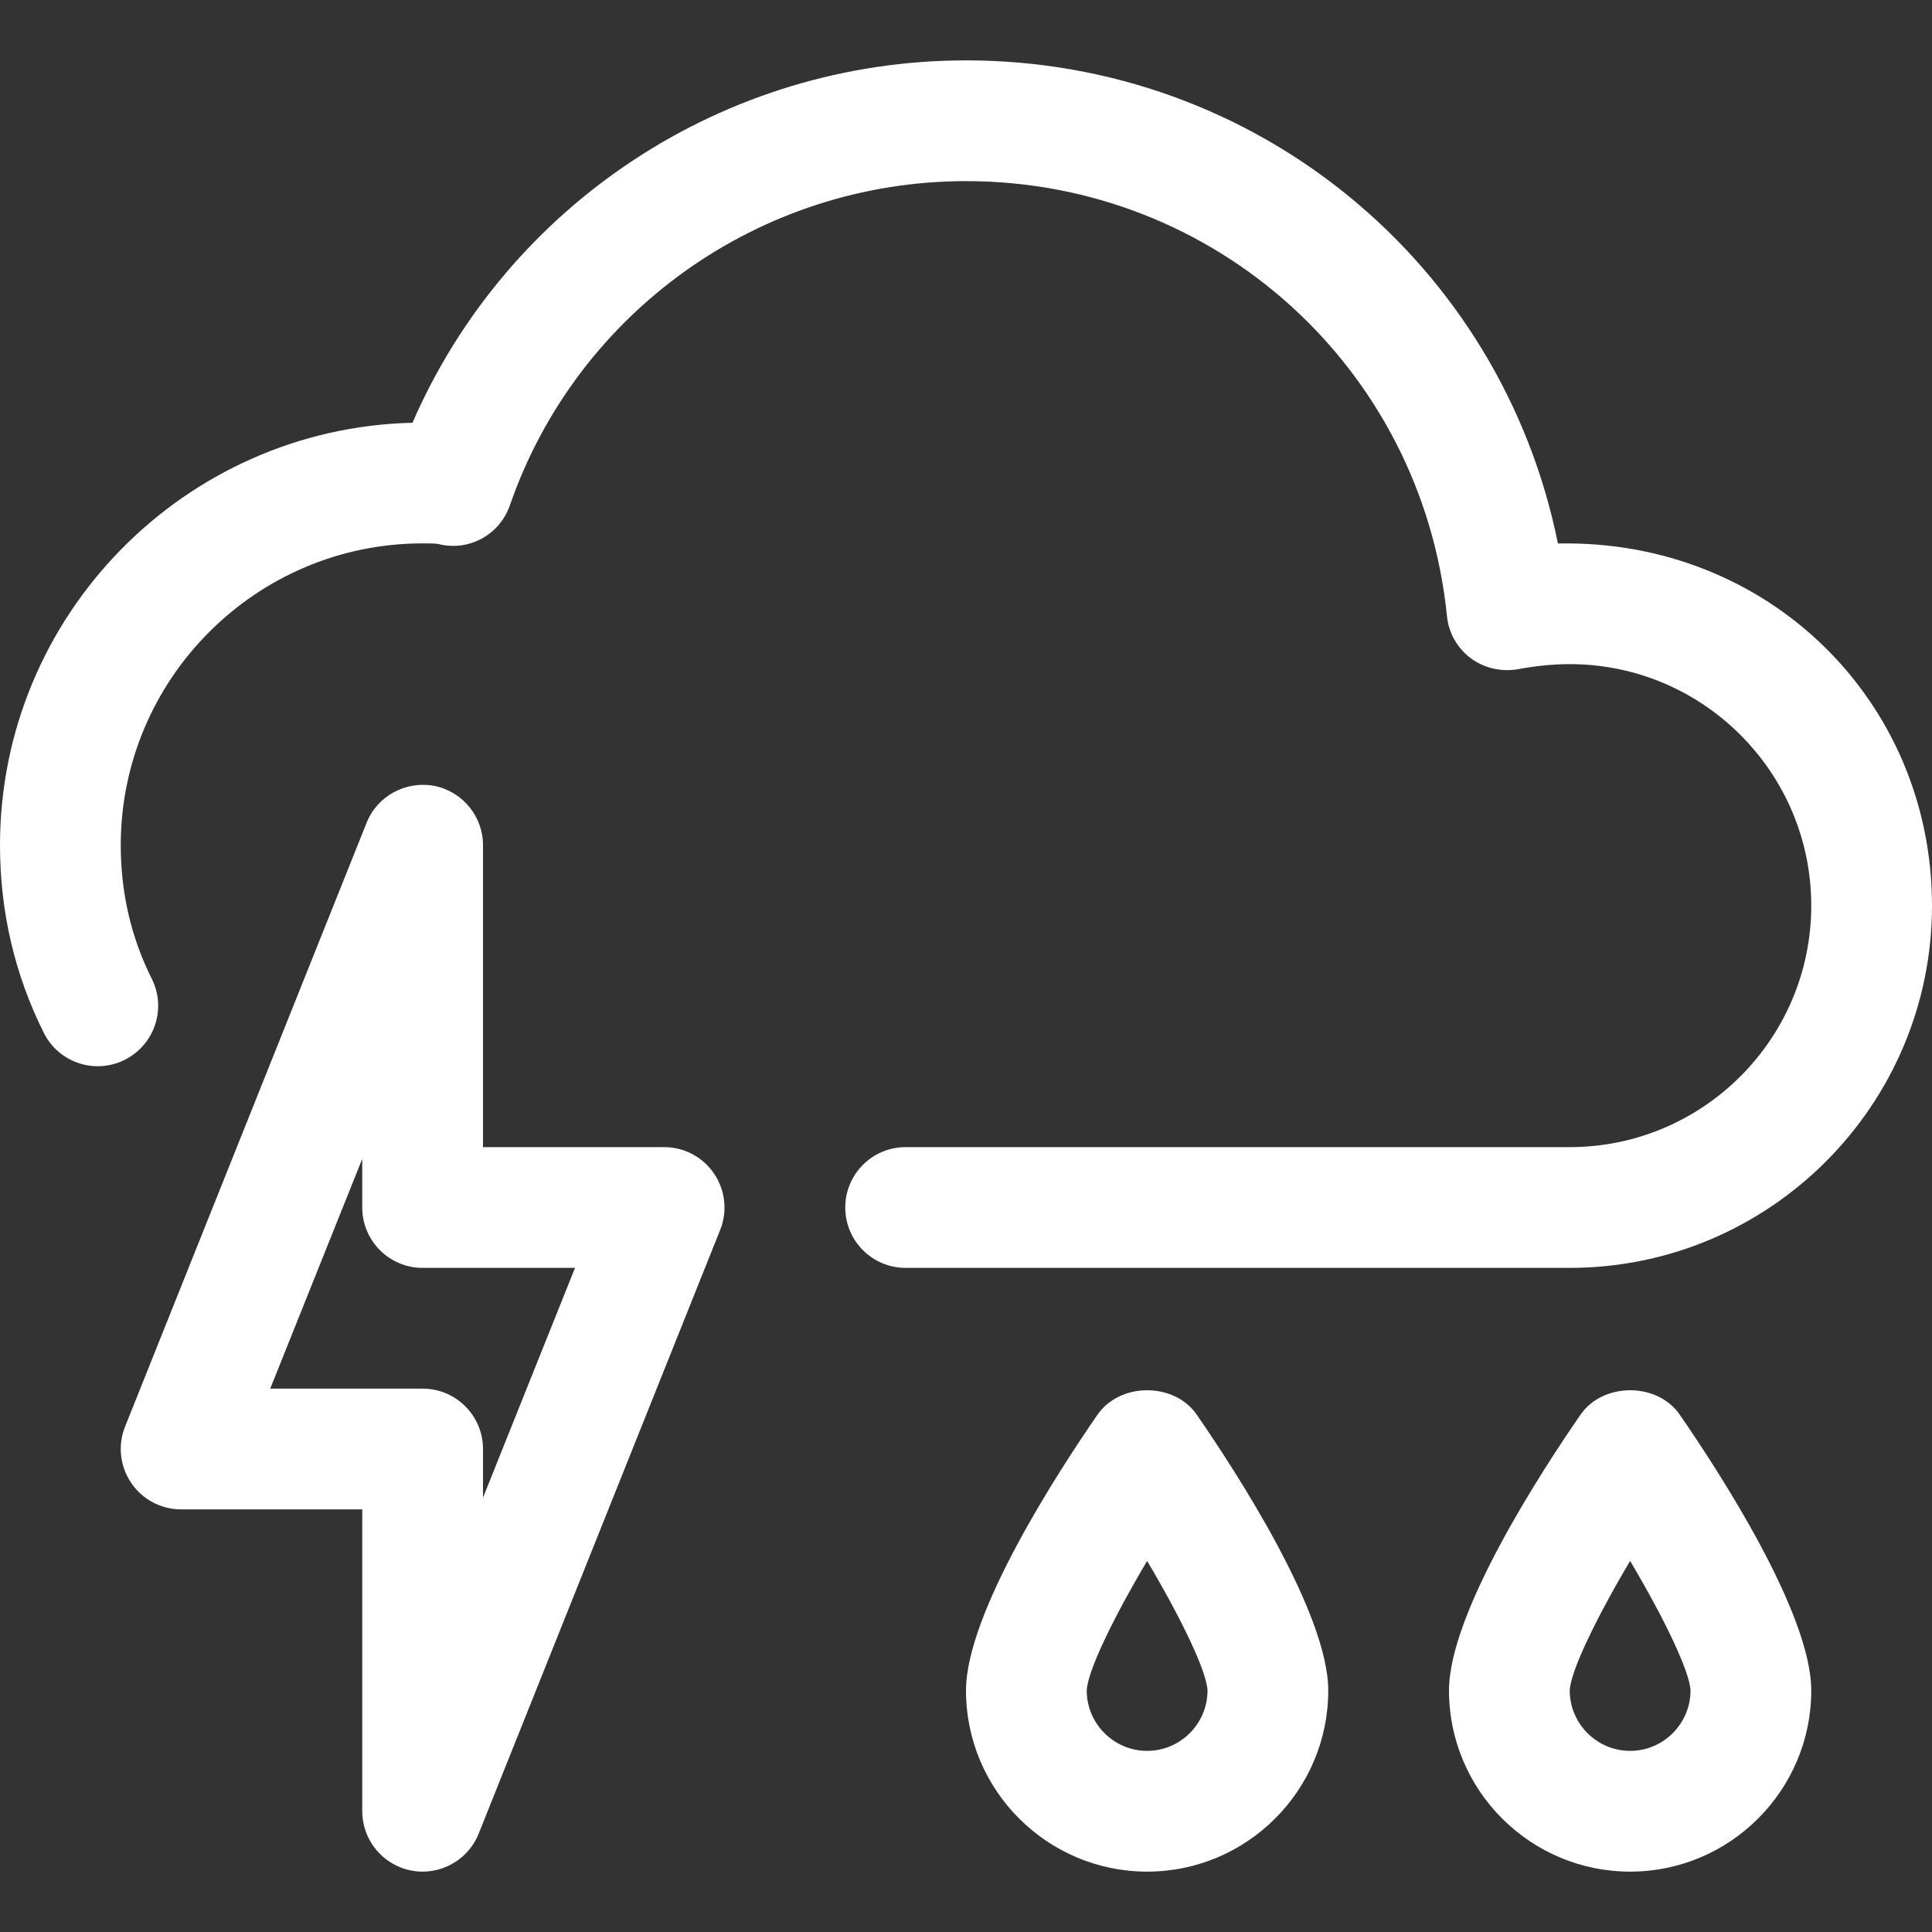 <?xml version="1.0" encoding="iso-8859-1"?>
<!-- Generator: Adobe Illustrator 19.0.0, SVG Export Plug-In . SVG Version: 6.00 Build 0)  -->
<svg xmlns="http://www.w3.org/2000/svg" xmlns:xlink="http://www.w3.org/1999/xlink" version="1.1" id="Capa_1" x="0px" y="0px" viewBox="0 0 512 512" style="enable-background:new 0 0 512 512;" xml:space="preserve" width="512px" height="512px">
<rect x="0" y="0" width="512" height="512" fill="#333333" stroke="none"/>
<g>
	<g>
		<path d="M412.864,144.032C397.952,70.016,333.088,16,256,16c-64.032,0-121.504,38.112-146.688,96.032    C48.8,113.472,0,163.136,0,224c0,17.6,3.904,34.304,11.616,49.728c3.936,7.872,13.536,11.104,21.44,7.136    c7.904-3.968,11.136-13.568,7.168-21.472C34.752,248.48,32,236.576,32,224c0-44.096,35.904-80,80-80c1.28,0,3.392,0,4.128,0.16    c8.096,2.08,16.288-2.432,19.008-10.272C152.928,82.528,201.504,48,256,48c66.016,0,120.8,49.536,127.456,115.232    c0.416,4.448,2.72,8.512,6.304,11.2c3.584,2.656,8.16,3.68,12.544,2.912c4.192-0.8,8.992-1.344,13.696-1.344    c35.296,0,64,28.704,64,64c0,35.296-28.704,64-64,64H240c-8.832,0-16,7.168-16,16c0,8.832,7.168,16,16,16h176    c52.928,0,96-43.072,96-96C512,186.016,468.8,142.88,412.864,144.032z" fill="#FFFFFF"/>
	</g>
</g>
<g>
	<g>
		<path d="M189.248,311.04c-2.976-4.416-7.936-7.04-13.248-7.04h-48v-80c0-7.68-5.44-14.272-12.96-15.744    c-7.456-1.376-15.04,2.624-17.888,9.792l-64,160c-1.984,4.928-1.376,10.496,1.6,14.912C37.728,397.376,42.688,400,48,400h48v80    c0,7.648,5.44,14.24,12.96,15.712c1.024,0.192,2.016,0.288,3.04,0.288c6.432,0,12.384-3.904,14.848-10.048l64-160    C192.832,321.024,192.224,315.456,189.248,311.04z M128,396.896V384c0-8.832-7.168-16-16-16H71.616L96,307.104V320    c0,8.832,7.168,16,16,16h40.384L128,396.896z" fill="#FFFFFF"/>
	</g>
</g>
<g>
	<g>
		<path d="M445.152,374.912c-5.92-8.64-20.352-8.64-26.304,0C408.384,390.048,384,427.552,384,448c0,26.464,21.536,48,48,48    s48-21.536,48-48C480,427.552,455.616,390.048,445.152,374.912z M432,464c-8.8,0-16-7.2-16-15.968    c0.128-4.896,6.784-18.848,16-34.368c9.216,15.52,15.84,29.44,16,34.336C448,456.8,440.8,464,432,464z" fill="#FFFFFF"/>
	</g>
</g>
<g>
	<g>
		<path d="M317.152,374.912c-5.92-8.64-20.352-8.64-26.304,0C280.384,390.048,256,427.552,256,448c0,26.464,21.536,48,48,48    s48-21.536,48-48C352,427.552,327.616,390.048,317.152,374.912z M304,464c-8.8,0-16-7.2-16-15.968    c0.128-4.896,6.784-18.848,16-34.368c9.216,15.52,15.84,29.44,16,34.336C320,456.8,312.8,464,304,464z" fill="#FFFFFF"/>
	</g>
</g>
<g>
</g>
<g>
</g>
<g>
</g>
<g>
</g>
<g>
</g>
<g>
</g>
<g>
</g>
<g>
</g>
<g>
</g>
<g>
</g>
<g>
</g>
<g>
</g>
<g>
</g>
<g>
</g>
<g>
</g>
</svg>
